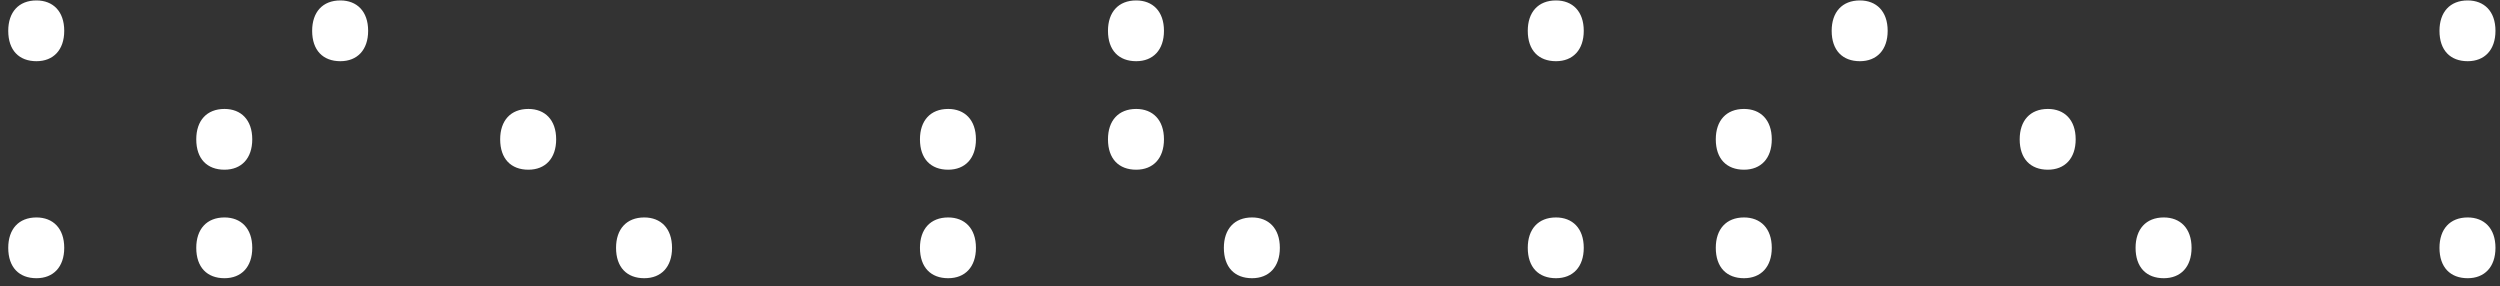 <svg width="288" height="33" viewBox="0 0 288 33" fill="none" xmlns="http://www.w3.org/2000/svg">
<rect x="0" y="0" width="288" height="33" fill="#333333" stroke="none"/>
<path d="M4.2 7.05C2.2 7.05 0.95 5.8 0.95 3.55C0.95 1.4 2.15 0.05 4.2 0.05C6.1 0.05 7.4 1.3 7.4 3.55C7.4 5.75 6.15 7.05 4.2 7.05ZM4.2 32.05C2.2 32.05 0.95 30.8 0.95 28.55C0.95 26.4 2.15 25.05 4.2 25.05C6.1 25.05 7.4 26.3 7.4 28.55C7.4 30.75 6.15 32.05 4.2 32.05ZM39.21 7.05C37.21 7.05 35.96 5.8 35.96 3.55C35.96 1.4 37.16 0.05 39.21 0.05C41.11 0.05 42.41 1.3 42.41 3.55C42.41 5.75 41.16 7.05 39.21 7.05ZM25.86 19.55C23.86 19.55 22.61 18.3 22.61 16.05C22.61 13.9 23.81 12.55 25.86 12.55C27.76 12.55 29.06 13.8 29.06 16.05C29.06 18.25 27.81 19.55 25.86 19.55ZM25.86 32.05C23.86 32.05 22.61 30.8 22.61 28.55C22.61 26.4 23.81 25.05 25.86 25.05C27.76 25.05 29.06 26.3 29.06 28.55C29.06 30.75 27.81 32.05 25.86 32.05ZM60.87 19.55C58.87 19.55 57.62 18.3 57.62 16.05C57.62 13.9 58.819 12.55 60.87 12.55C62.77 12.55 64.07 13.8 64.07 16.05C64.07 18.25 62.819 19.55 60.87 19.55ZM74.219 32.05C72.219 32.05 70.969 30.8 70.969 28.55C70.969 26.4 72.169 25.05 74.219 25.05C76.12 25.05 77.419 26.3 77.419 28.55C77.419 30.75 76.169 32.05 74.219 32.05ZM109.229 19.55C107.229 19.55 105.979 18.3 105.979 16.05C105.979 13.9 107.179 12.55 109.229 12.55C111.129 12.55 112.429 13.8 112.429 16.05C112.429 18.25 111.179 19.55 109.229 19.55ZM109.229 32.05C107.229 32.05 105.979 30.8 105.979 28.55C105.979 26.4 107.179 25.05 109.229 25.05C111.129 25.05 112.429 26.3 112.429 28.55C112.429 30.75 111.179 32.05 109.229 32.05ZM130.889 7.05C128.889 7.05 127.639 5.8 127.639 3.55C127.639 1.4 128.839 0.05 130.889 0.05C132.789 0.05 134.089 1.3 134.089 3.55C134.089 5.75 132.839 7.05 130.889 7.05ZM130.889 19.55C128.889 19.55 127.639 18.3 127.639 16.05C127.639 13.9 128.839 12.55 130.889 12.55C132.789 12.55 134.089 13.8 134.089 16.05C134.089 18.25 132.839 19.55 130.889 19.55ZM144.239 32.05C142.239 32.05 140.989 30.8 140.989 28.55C140.989 26.4 142.189 25.05 144.239 25.05C146.139 25.05 147.439 26.3 147.439 28.55C147.439 30.75 146.189 32.05 144.239 32.05ZM179.249 7.05C177.249 7.05 175.999 5.8 175.999 3.55C175.999 1.4 177.199 0.05 179.249 0.05C181.149 0.05 182.449 1.3 182.449 3.55C182.449 5.75 181.199 7.05 179.249 7.05ZM179.249 32.05C177.249 32.05 175.999 30.8 175.999 28.55C175.999 26.4 177.199 25.05 179.249 25.05C181.149 25.05 182.449 26.3 182.449 28.55C182.449 30.75 181.199 32.05 179.249 32.05ZM214.259 7.05C212.259 7.05 211.009 5.8 211.009 3.55C211.009 1.4 212.209 0.05 214.259 0.05C216.159 0.05 217.459 1.3 217.459 3.55C217.459 5.75 216.209 7.05 214.259 7.05ZM200.909 19.55C198.909 19.55 197.659 18.3 197.659 16.05C197.659 13.9 198.859 12.55 200.909 12.55C202.809 12.55 204.109 13.8 204.109 16.05C204.109 18.25 202.859 19.55 200.909 19.55ZM200.909 32.05C198.909 32.05 197.659 30.8 197.659 28.55C197.659 26.4 198.859 25.05 200.909 25.05C202.809 25.05 204.109 26.3 204.109 28.55C204.109 30.75 202.859 32.05 200.909 32.05ZM235.918 19.55C233.918 19.55 232.668 18.3 232.668 16.05C232.668 13.9 233.868 12.55 235.918 12.55C237.818 12.55 239.118 13.8 239.118 16.05C239.118 18.25 237.868 19.55 235.918 19.55ZM249.268 32.05C247.268 32.05 246.018 30.8 246.018 28.55C246.018 26.4 247.218 25.05 249.268 25.05C251.168 25.05 252.468 26.3 252.468 28.55C252.468 30.75 251.218 32.05 249.268 32.05ZM284.278 7.05C282.278 7.05 281.028 5.8 281.028 3.55C281.028 1.4 282.228 0.05 284.278 0.05C286.178 0.05 287.478 1.3 287.478 3.55C287.478 5.75 286.228 7.05 284.278 7.05ZM284.278 32.05C282.278 32.05 281.028 30.8 281.028 28.55C281.028 26.4 282.228 25.05 284.278 25.05C286.178 25.05 287.478 26.3 287.478 28.55C287.478 30.75 286.228 32.05 284.278 32.05Z" fill="white"/>
</svg>
